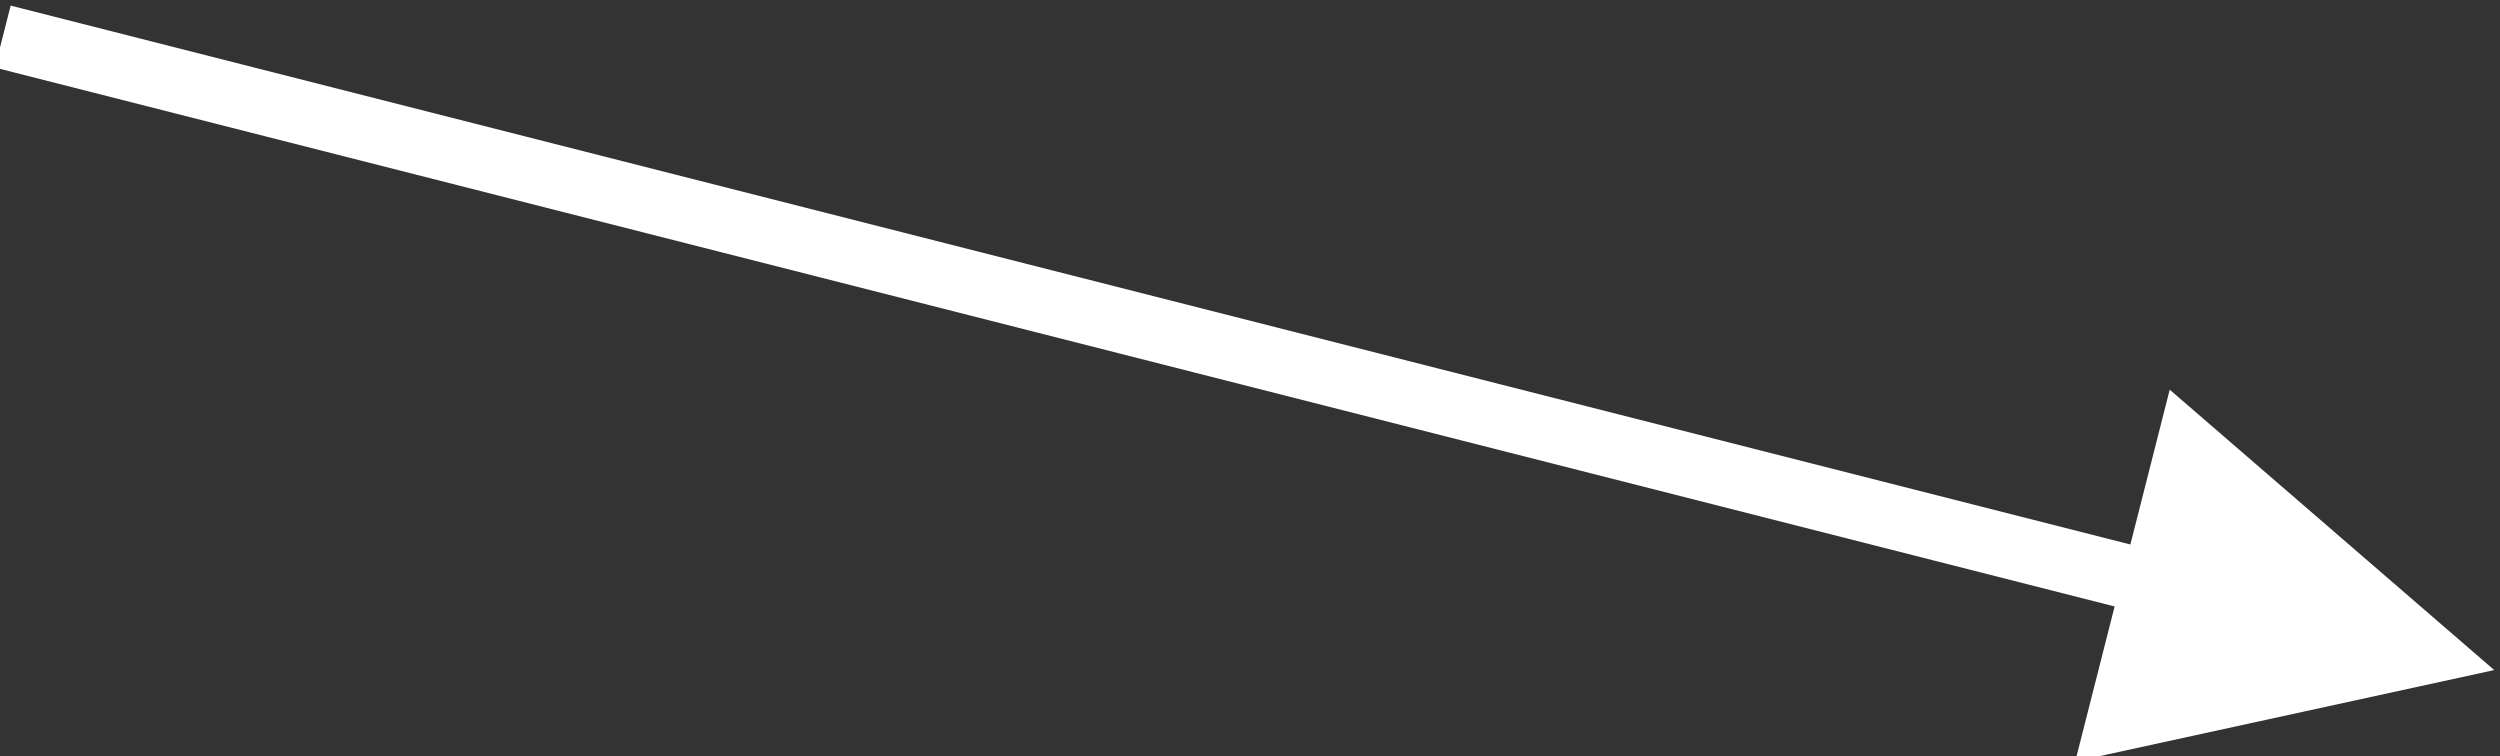 <?xml version="1.0" encoding="UTF-8" standalone="no"?>
<svg
   xmlns:dc="http://purl.org/dc/elements/1.1/"
   xmlns:cc="http://creativecommons.org/ns#"
   xmlns:rdf="http://www.w3.org/1999/02/22-rdf-syntax-ns#"
   xmlns:svg="http://www.w3.org/2000/svg"
   xmlns="http://www.w3.org/2000/svg"
   xmlns:sodipodi="http://sodipodi.sourceforge.net/DTD/sodipodi-0.dtd"
   xmlns:inkscape="http://www.inkscape.org/namespaces/inkscape"
   version="1.1"
   id="svg862"
   xml:space="preserve"
   width="52.128"
   height="15.763"
   viewBox="0 0 52.128 15.763"
   sodipodi:docname="line_to_right_tilt_down.svg"
   inkscape:version="1.0.1 (3bc2e813f5, 2020-09-07)"><rect x="0" y="0" width="52.128" height="15.763" fill="#333333" stroke="none"/><defs
     id="defs866" /><sodipodi:namedview
     pagecolor="#ffffff"
     bordercolor="#666666"
     borderopacity="1"
     objecttolerance="10"
     gridtolerance="10"
     guidetolerance="10"
     inkscape:pageopacity="0"
     inkscape:pageshadow="2"
     inkscape:window-width="1920"
     inkscape:window-height="1017"
     id="namedview864"
     showgrid="false"
     fit-margin-top="0"
     fit-margin-left="0"
     fit-margin-right="0"
     fit-margin-bottom="0"
     inkscape:zoom="19.578915"
     inkscape:cx="34.520045"
     inkscape:cy="3.6703692"
     inkscape:window-x="-8"
     inkscape:window-y="-8"
     inkscape:window-maximized="1"
     inkscape:current-layer="g870" /><g
     id="g870"
     inkscape:groupmode="layer"
     inkscape:label="line_to_right_tilt_down"
     transform="matrix(1.333,0,0,-1.333,-427.835,468.726)"><path
       d="m 354.896,345.537 5.076,-4.386 -6.554,-1.429 z"
       style="fill:#ffffff;fill-opacity:1;fill-rule:evenodd;stroke:none"
       id="path880" /><path
       d="m 355.127,342.384 -34.127,8.676"
       style="fill:none;stroke:#ffffff;stroke-width:1;stroke-linecap:butt;stroke-linejoin:miter;stroke-miterlimit:8;stroke-dasharray:none;stroke-opacity:1"
       id="path876" /></g></svg>
